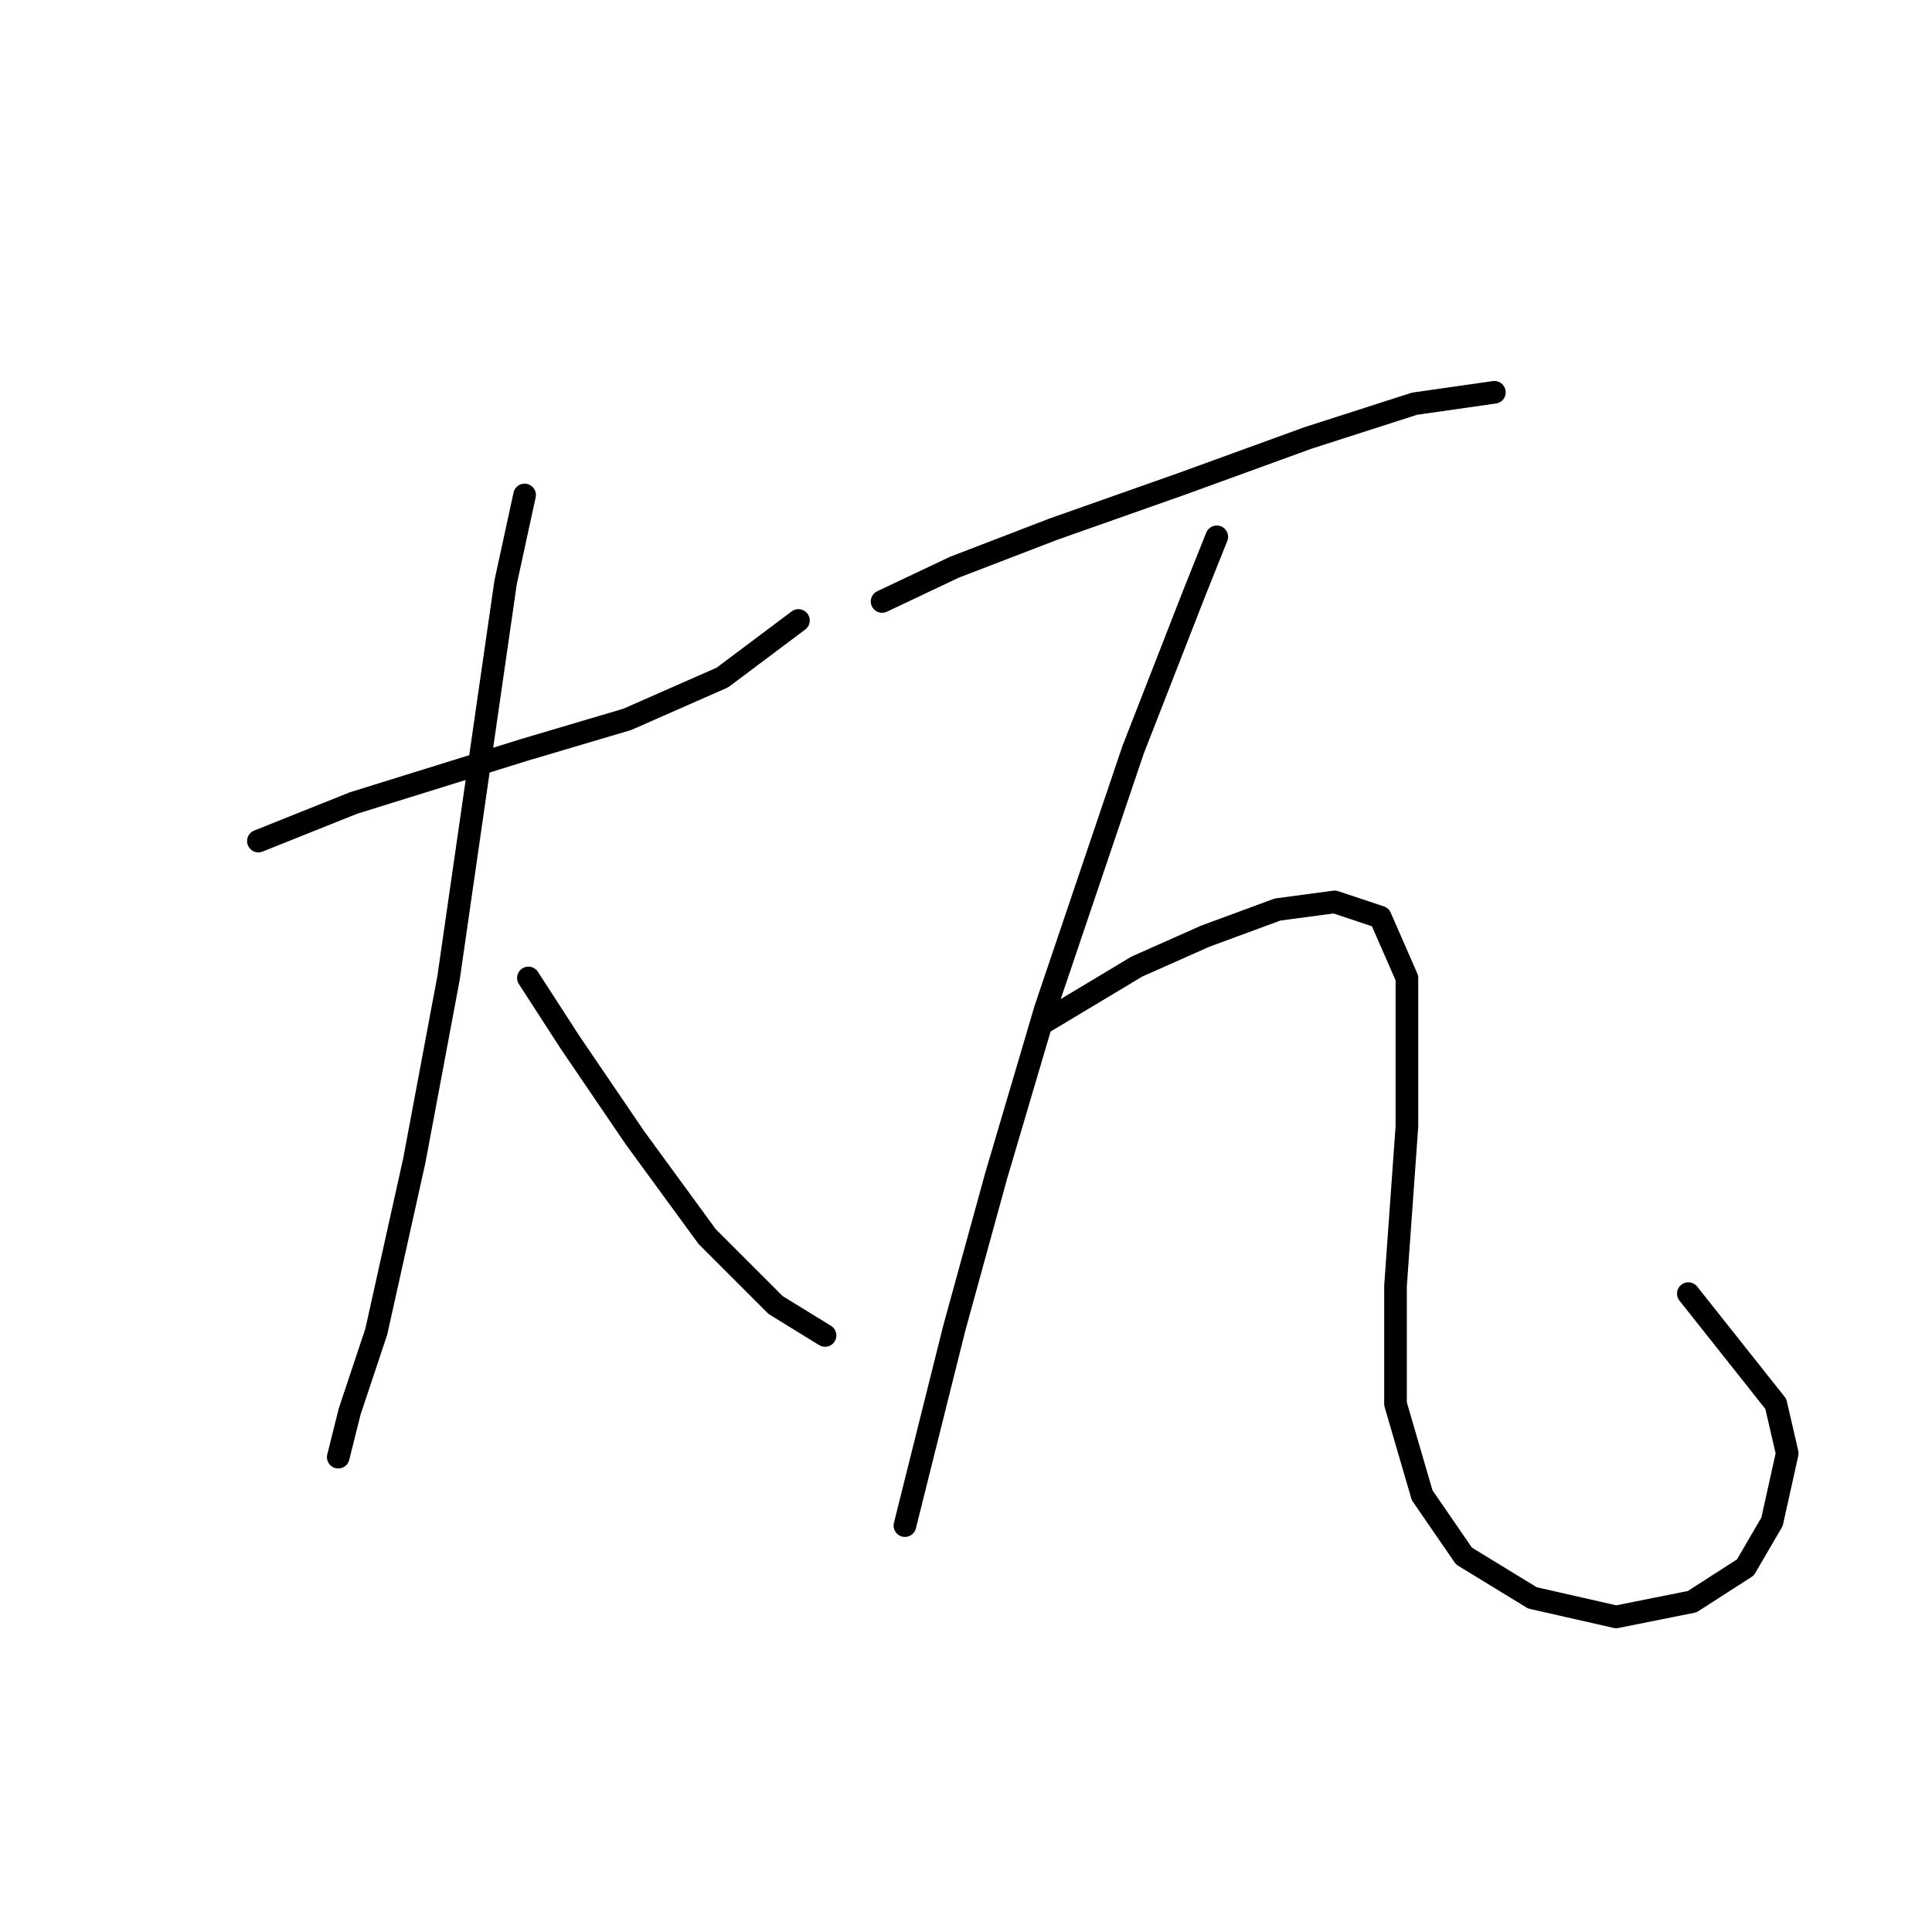 <?xml version="1.0" standalone="no"?>
    <svg width="256" height="256" xmlns="http://www.w3.org/2000/svg" version="1.1">
    <polyline stroke="black" stroke-width="3" stroke-linecap="round" fill="transparent" stroke-linejoin="round" points="34.238 111.445 46.836 106.406 69.513 99.351 83.119 95.319 95.717 89.776 105.796 82.217 105.796 82.217 " />
        <polyline stroke="black" stroke-width="3" stroke-linecap="round" fill="transparent" stroke-linejoin="round" points="69.513 65.588 66.993 77.178 59.434 129.586 54.899 153.775 49.86 176.451 46.332 187.034 44.821 193.081 44.821 193.081 " />
        <polyline stroke="black" stroke-width="3" stroke-linecap="round" fill="transparent" stroke-linejoin="round" points="70.017 129.586 75.56 138.153 84.127 150.751 93.701 163.853 102.772 172.924 109.323 176.955 109.323 176.955 " />
        <polyline stroke="black" stroke-width="3" stroke-linecap="round" fill="transparent" stroke-linejoin="round" points="116.882 79.697 126.457 75.162 139.559 70.123 156.692 64.076 173.322 58.029 187.432 53.493 198.014 51.982 198.014 51.982 " />
        <polyline stroke="black" stroke-width="3" stroke-linecap="round" fill="transparent" stroke-linejoin="round" points="161.227 71.131 158.204 78.69 150.141 99.351 138.551 133.618 132 155.79 126.457 175.947 122.929 190.057 119.906 202.151 119.906 202.151 " />
        <polyline stroke="black" stroke-width="3" stroke-linecap="round" fill="transparent" stroke-linejoin="round" points="138.047 135.633 150.645 128.074 159.716 124.043 169.29 120.515 176.849 119.508 182.896 121.523 186.424 129.586 186.424 149.239 184.912 170.404 184.912 186.026 188.439 198.12 193.983 206.183 203.053 211.726 214.14 214.246 224.218 212.23 231.273 207.695 234.801 201.648 236.816 192.577 235.305 186.026 223.714 171.412 223.714 171.412 " />
        </svg>
